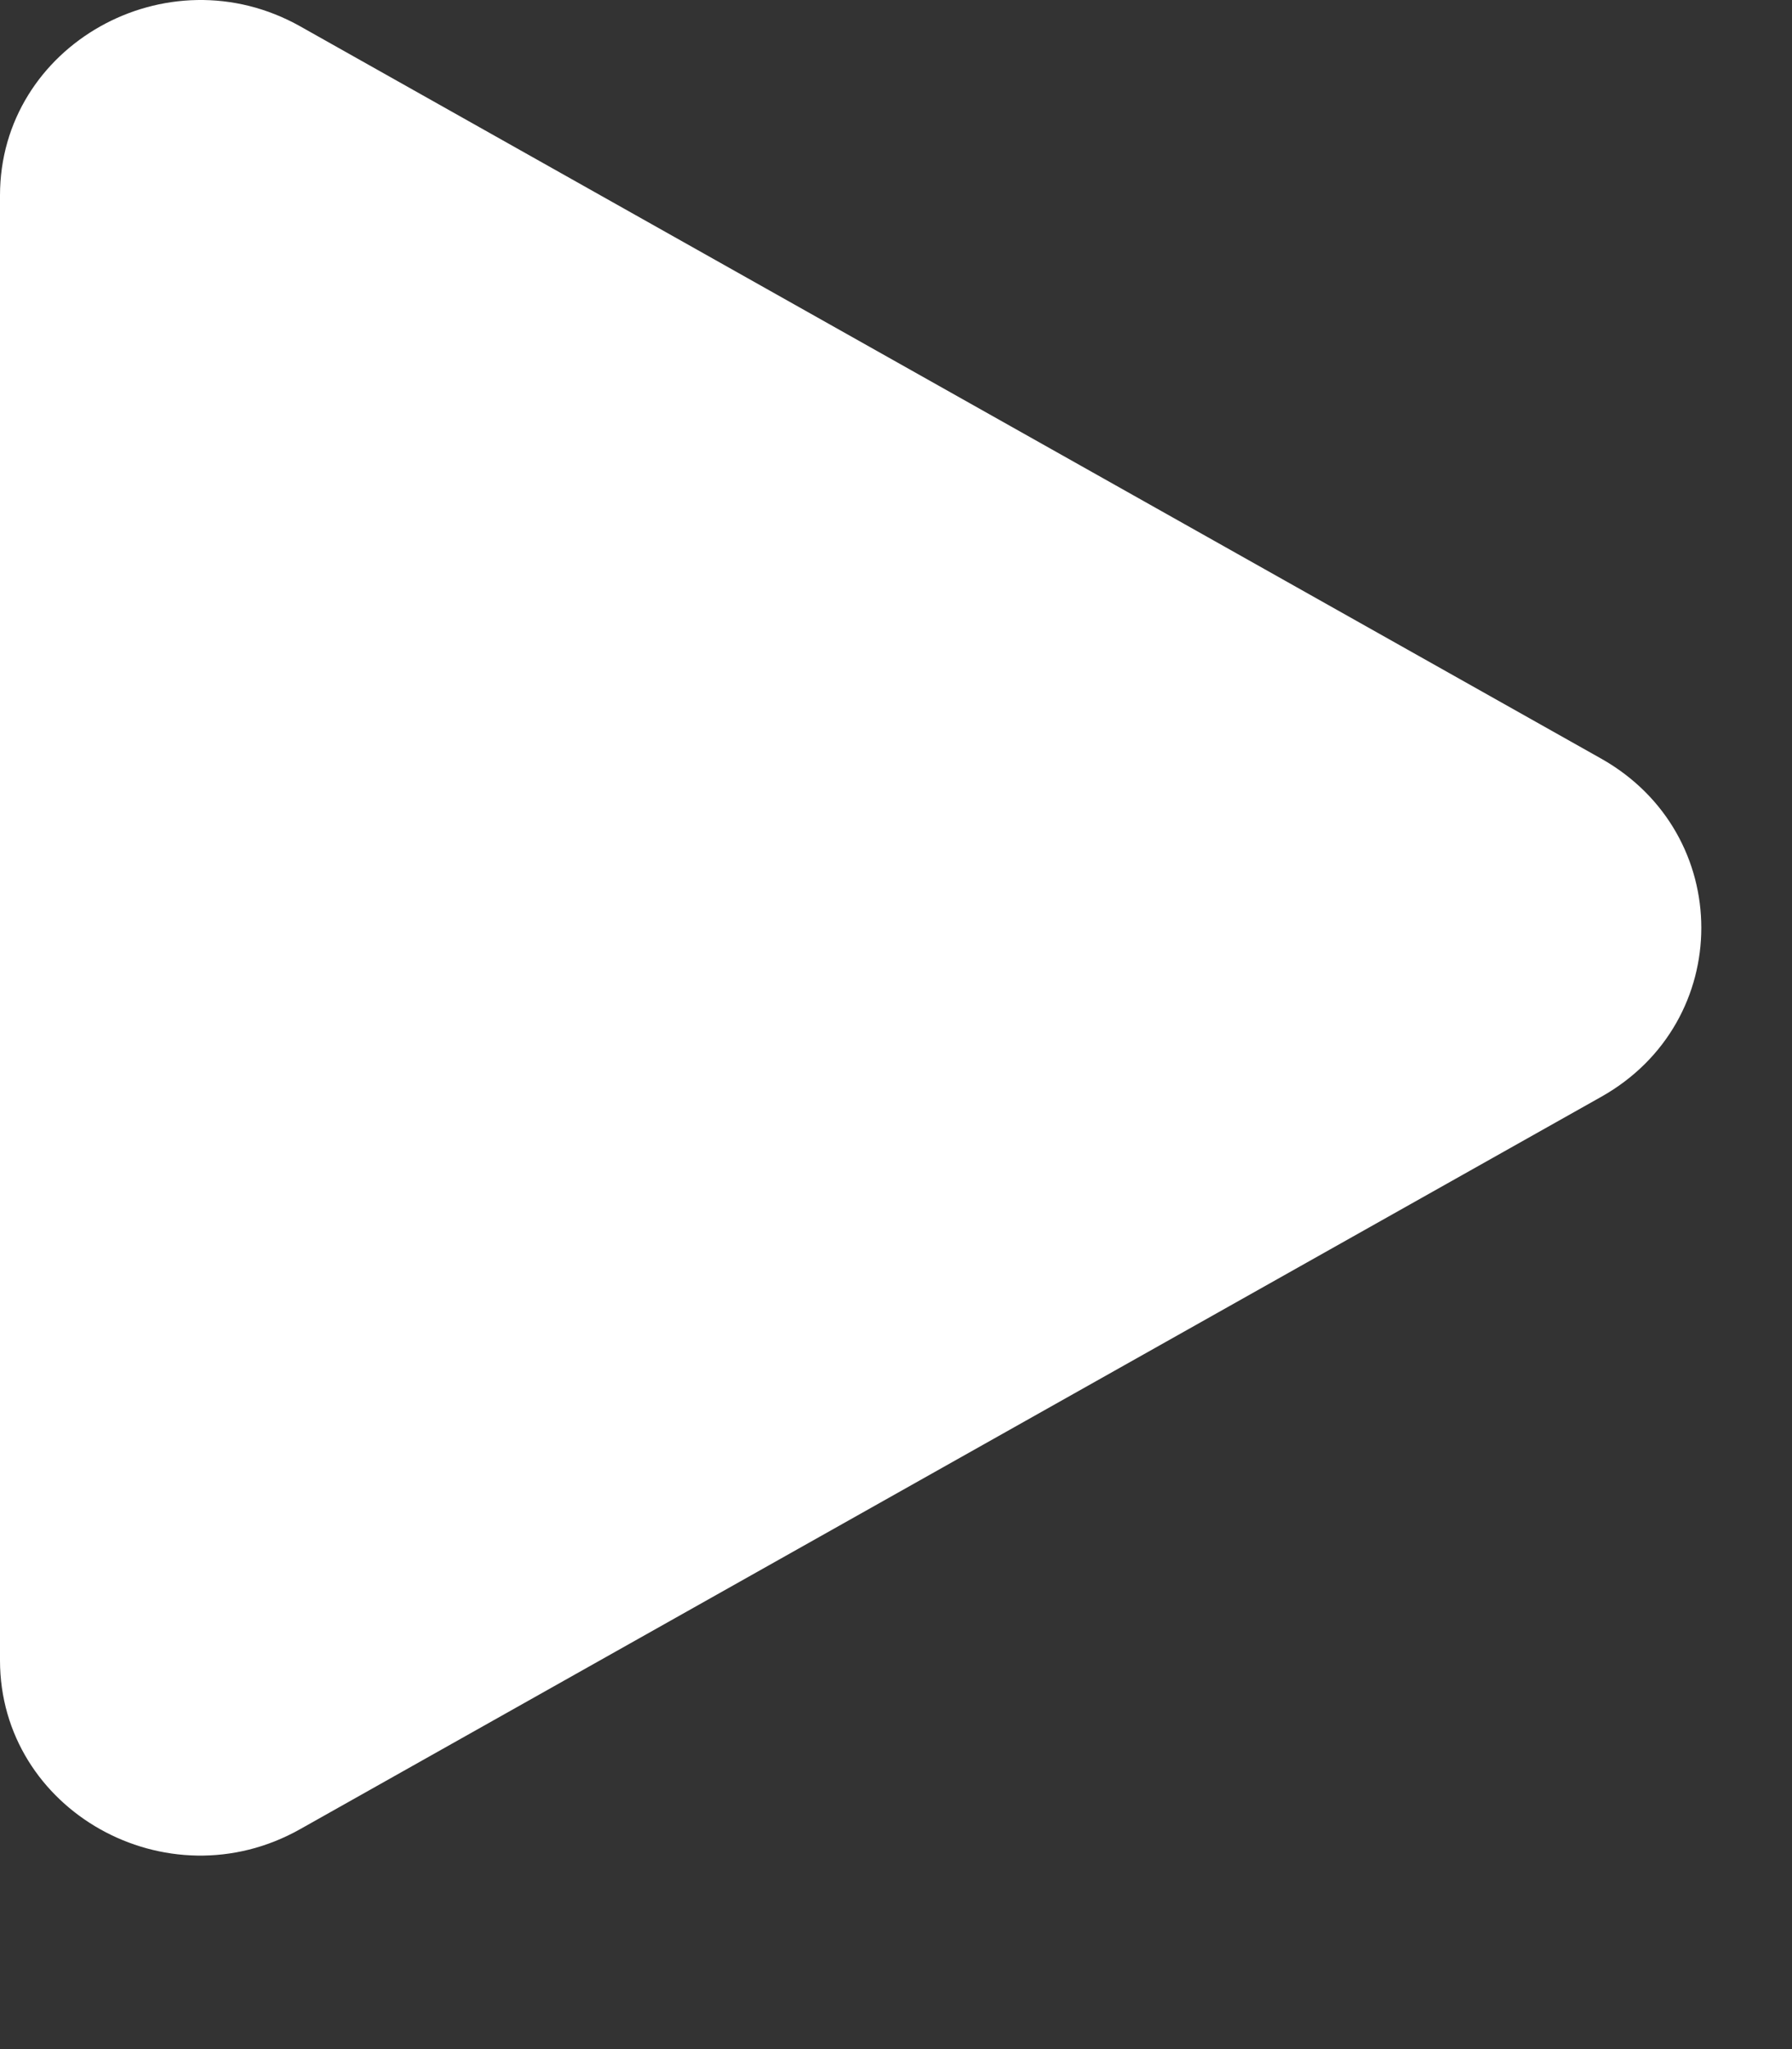 <svg width="7" height="8" viewBox="0 0 7 8" fill="none" xmlns="http://www.w3.org/2000/svg">
<rect x="0" y="0" width="7" height="8" fill="#333333" stroke="none"/>
<path d="M6.255 2.962C6.776 3.256 6.776 3.989 6.255 4.282L1.173 7.141C0.652 7.435 -7.94642e-06 7.068 -7.92012e-06 6.482L-7.66362e-06 0.763C-7.63731e-06 0.177 0.652 -0.19 1.173 0.103L6.255 2.962Z" fill="white"/>
</svg>
